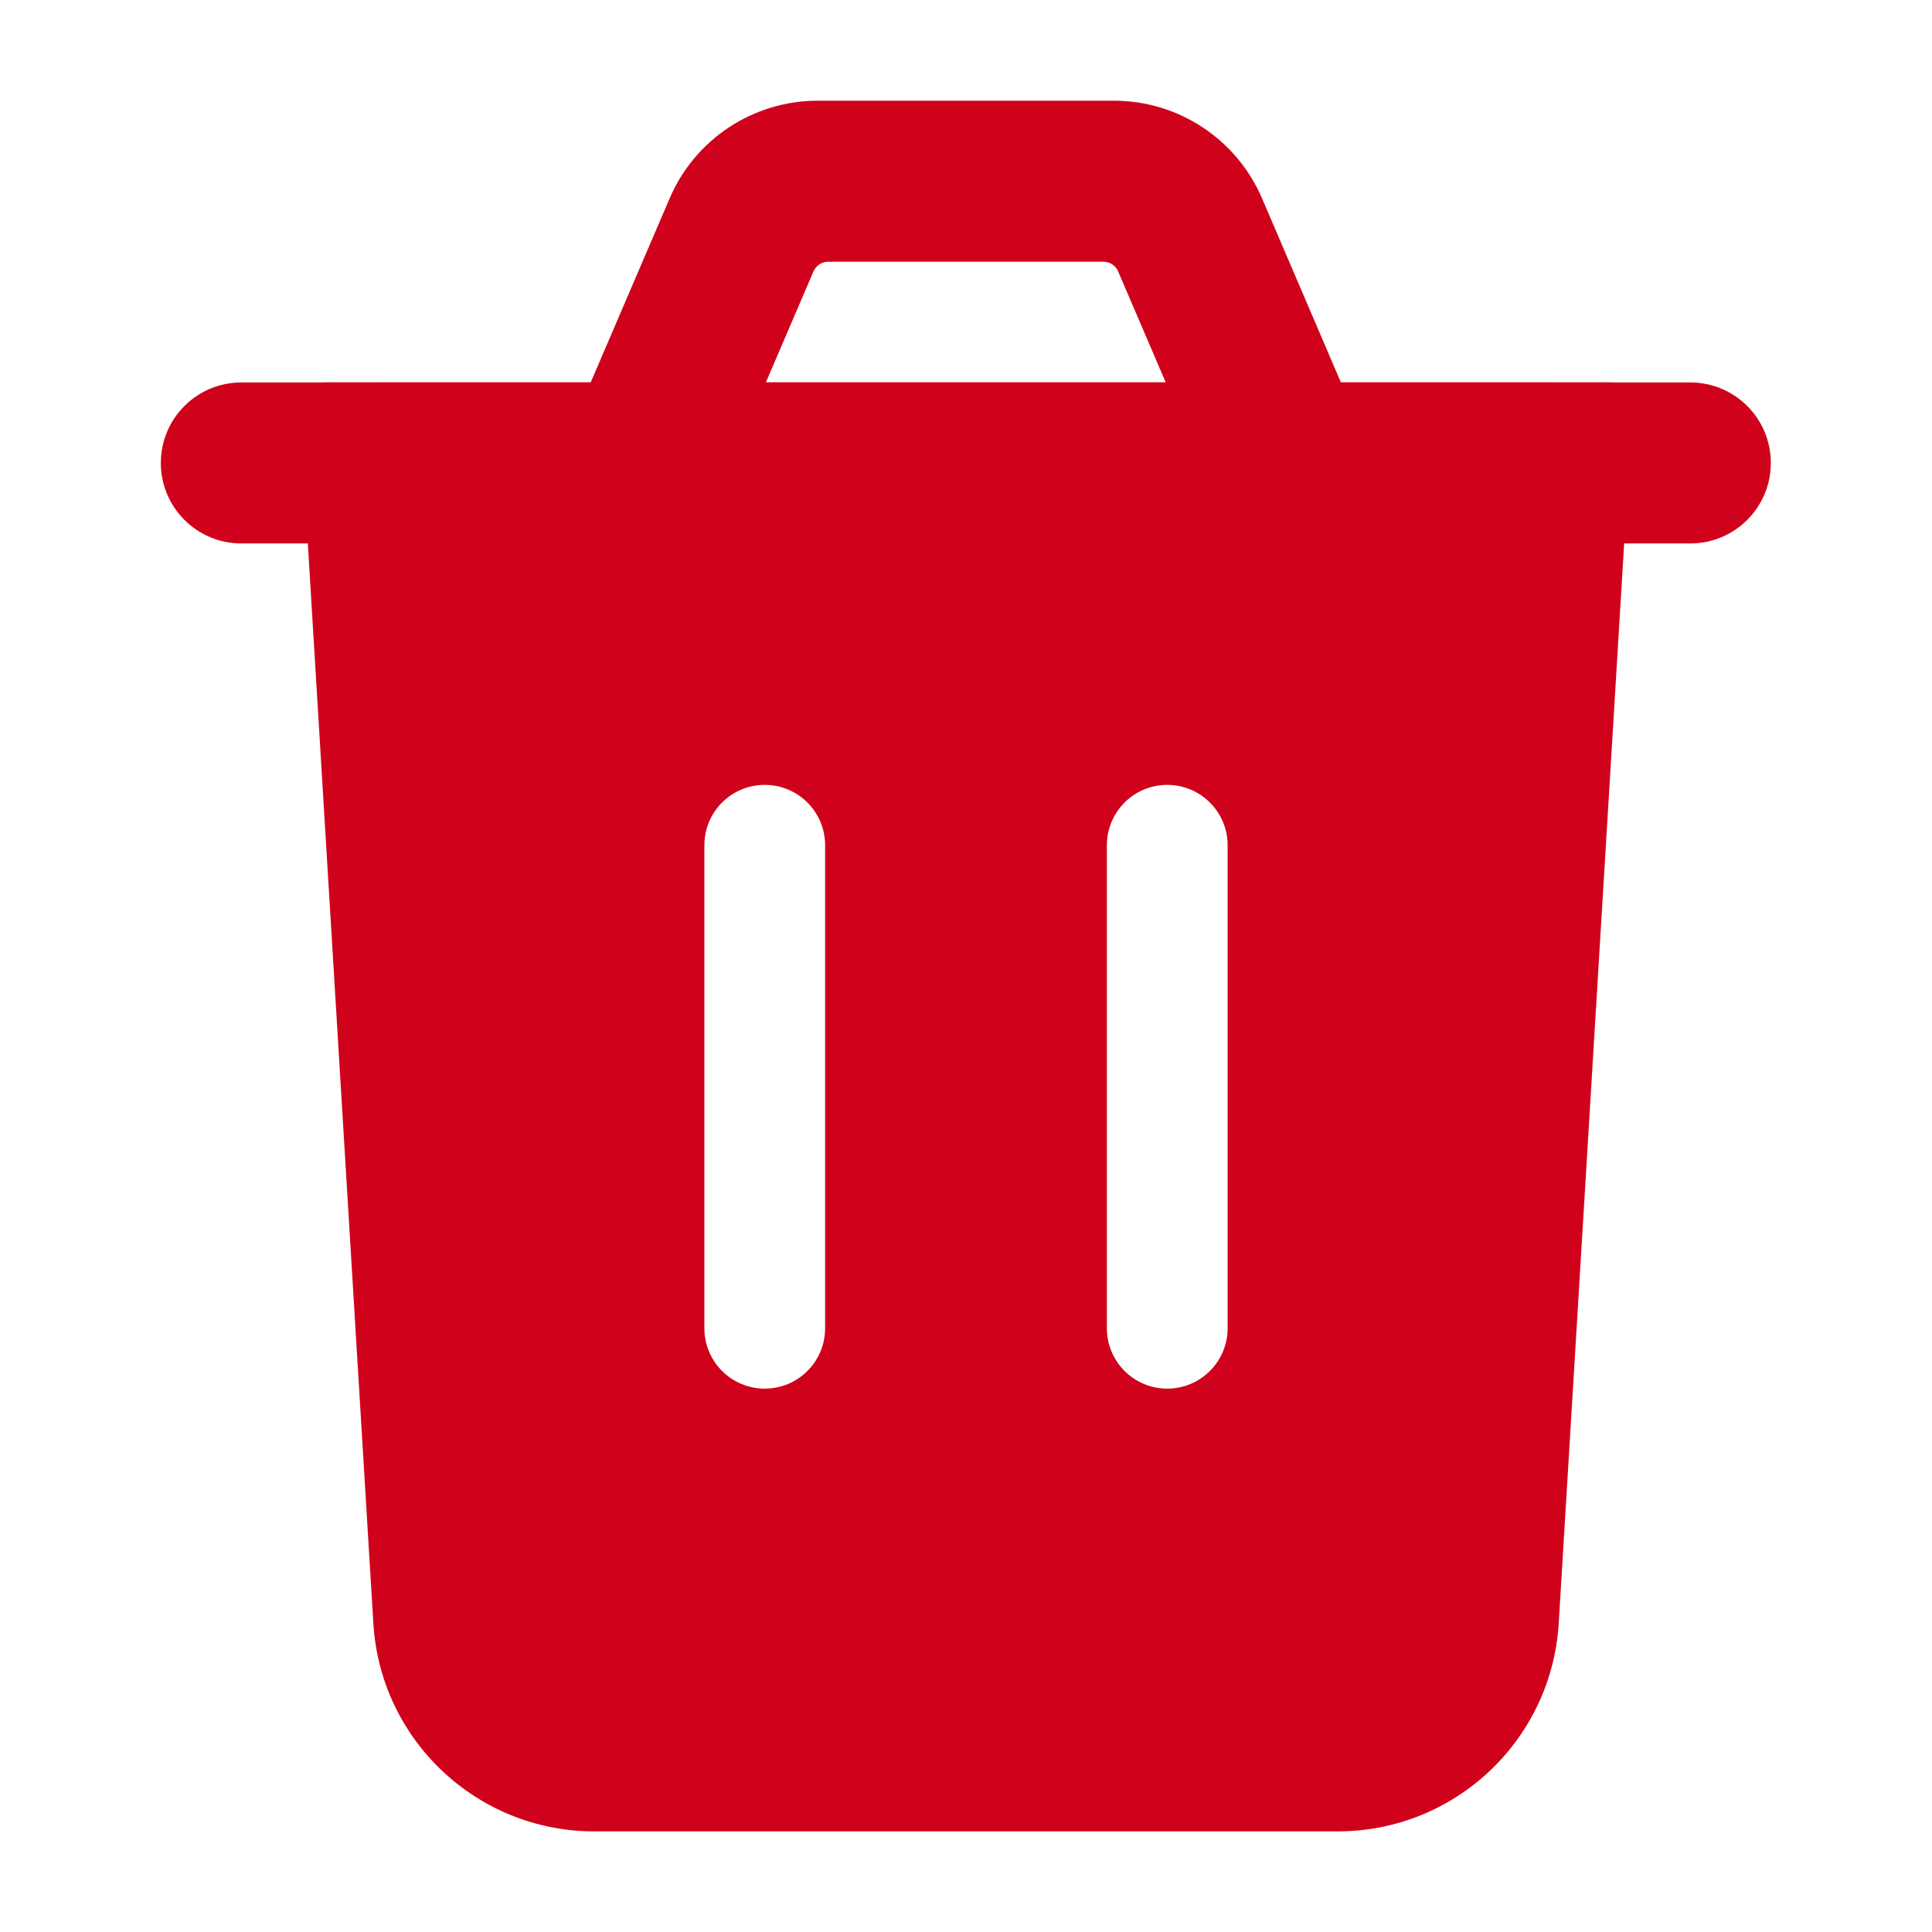 <svg xmlns="http://www.w3.org/2000/svg" width="24" height="24" viewBox="0 0 24 24" fill="none" class="injected-svg" data-src="https://cdn.hugeicons.com/icons/delete-02-solid-standard.svg" xmlns:xlink="http://www.w3.org/1999/xlink" role="img" color="#d0021b">
<path fill-rule="evenodd" clip-rule="evenodd" d="M4.638 20.166L3.824 6.751L3.734 5.066C3.725 4.894 3.862 4.75 4.034 4.75H19.994C20.169 4.75 20.306 4.898 20.294 5.071L20.176 6.751L19.363 20.166C19.274 21.618 18.072 22.75 16.618 22.75H7.382C5.928 22.75 4.725 21.618 4.638 20.166ZM8.75 16.5C8.75 16.914 9.085 17.25 9.5 17.25C9.914 17.25 10.25 16.914 10.25 16.5V10.5C10.25 10.086 9.914 9.75 9.5 9.75C9.085 9.75 8.75 10.086 8.75 10.5V16.5ZM14.5 9.75C14.914 9.75 15.25 10.086 15.25 10.5V16.5C15.25 16.914 14.914 17.25 14.5 17.25C14.085 17.25 13.75 16.914 13.75 16.5V10.5C13.75 10.086 14.085 9.75 14.5 9.75Z" fill="#d0021b"></path>
<path fill-rule="evenodd" clip-rule="evenodd" d="M8.319 2.463C8.634 1.728 9.357 1.251 10.157 1.251H13.838C14.638 1.251 15.361 1.728 15.677 2.463L16.657 4.75H19.224C19.29 4.75 19.352 4.75 19.41 4.751H19.464C19.486 4.75 19.508 4.75 19.53 4.751H20.998C21.55 4.751 21.998 5.198 21.998 5.751C21.998 6.303 21.55 6.751 20.998 6.751H2.998C2.445 6.751 1.998 6.303 1.998 5.751C1.998 5.198 2.445 4.751 2.998 4.751H4.465C4.487 4.75 4.51 4.75 4.532 4.751H4.585C4.643 4.75 4.705 4.75 4.771 4.75H7.338L8.319 2.463ZM13.89 3.372L14.481 4.75H9.514L10.105 3.372C10.137 3.298 10.209 3.251 10.289 3.251L13.706 3.251C13.786 3.251 13.859 3.298 13.89 3.372Z" fill="#d0021b"></path>
</svg>
